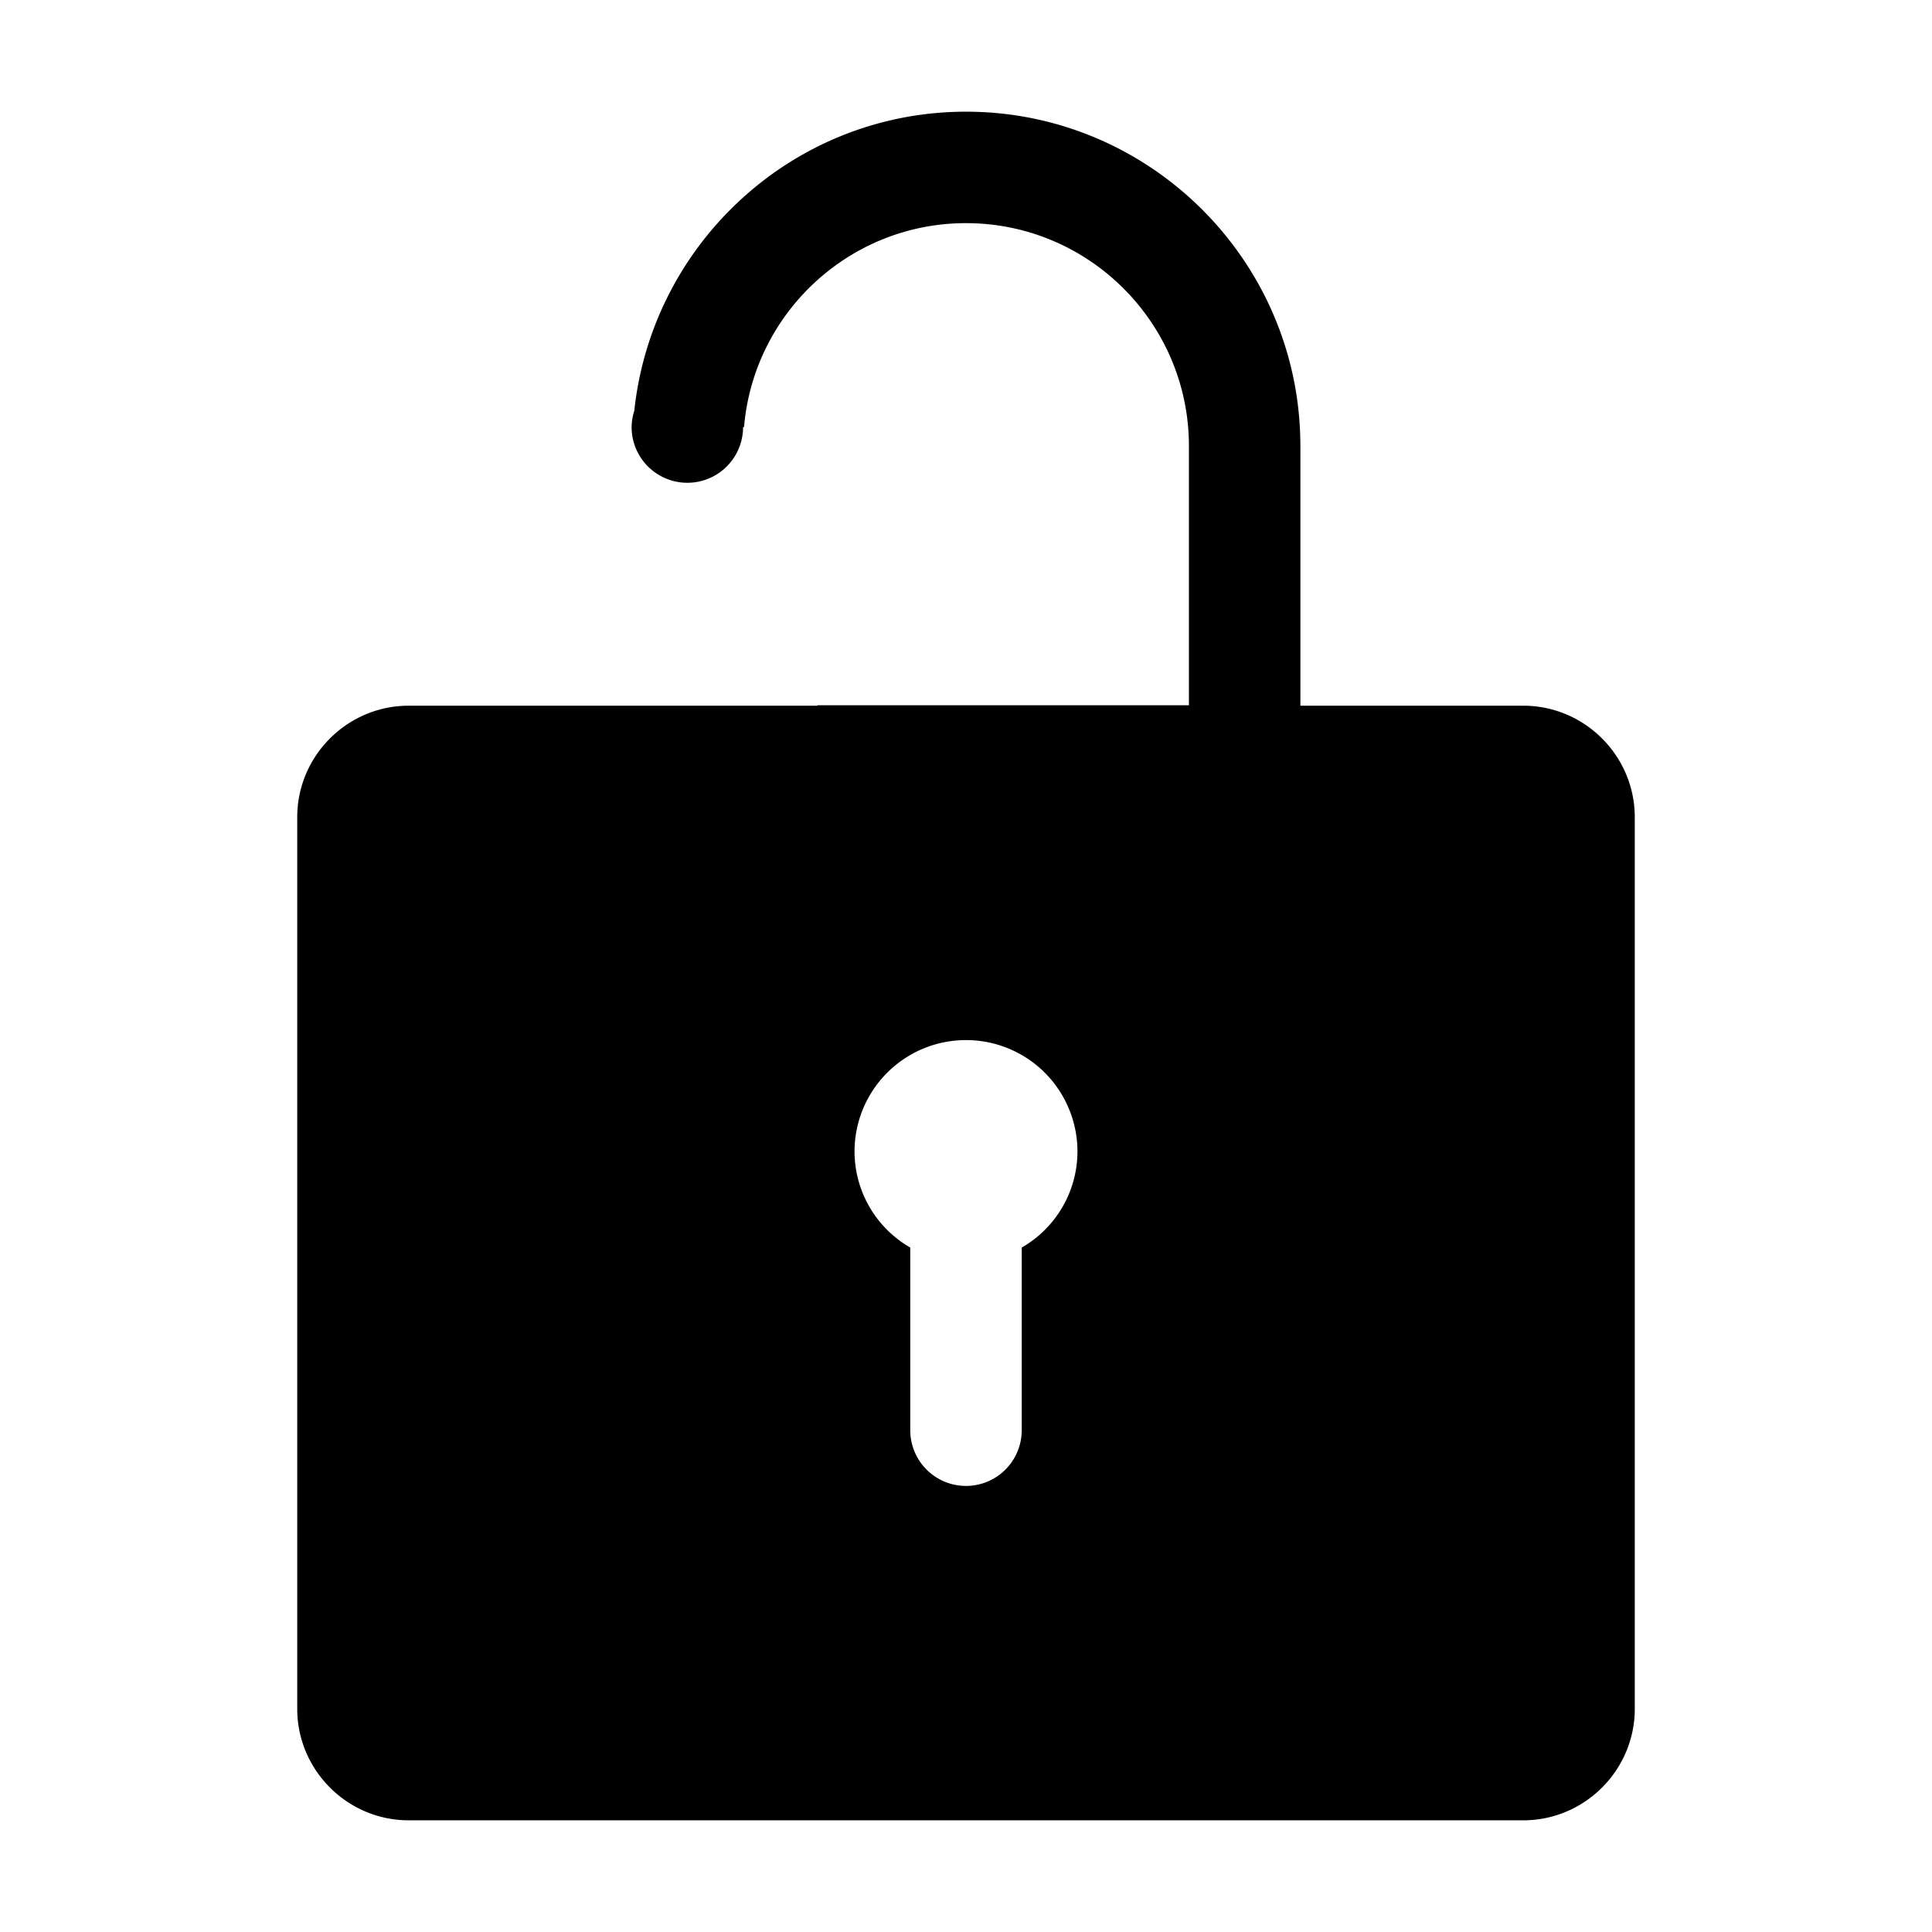 <svg xmlns="http://www.w3.org/2000/svg" width="52" height="52" viewBox="0 0 52 52"><path d="M41 18.994h-6v-6.988c0-4.963-4.037-9-9-9-4.64 0-8.45 3.536-8.928 8.052a1.483 1.483 0 0 0-.072.436 1.5 1.5 0 1 0 3 0h.026c.26-3.07 2.838-5.488 5.974-5.488 3.309 0 6 2.691 6 6v6.976H22v.012H11c-1.65 0-3 1.35-3 3v24c0 1.65 1.35 3 3 3h30c1.65 0 3-1.35 3-3v-24c0-1.65-1.35-3-3-3zM27.5 33.578v4.916a1.5 1.5 0 0 1-3 0v-4.916a2.987 2.987 0 0 1-1.5-2.584 3 3 0 1 1 6 0 2.987 2.987 0 0 1-1.5 2.584z"/></svg>